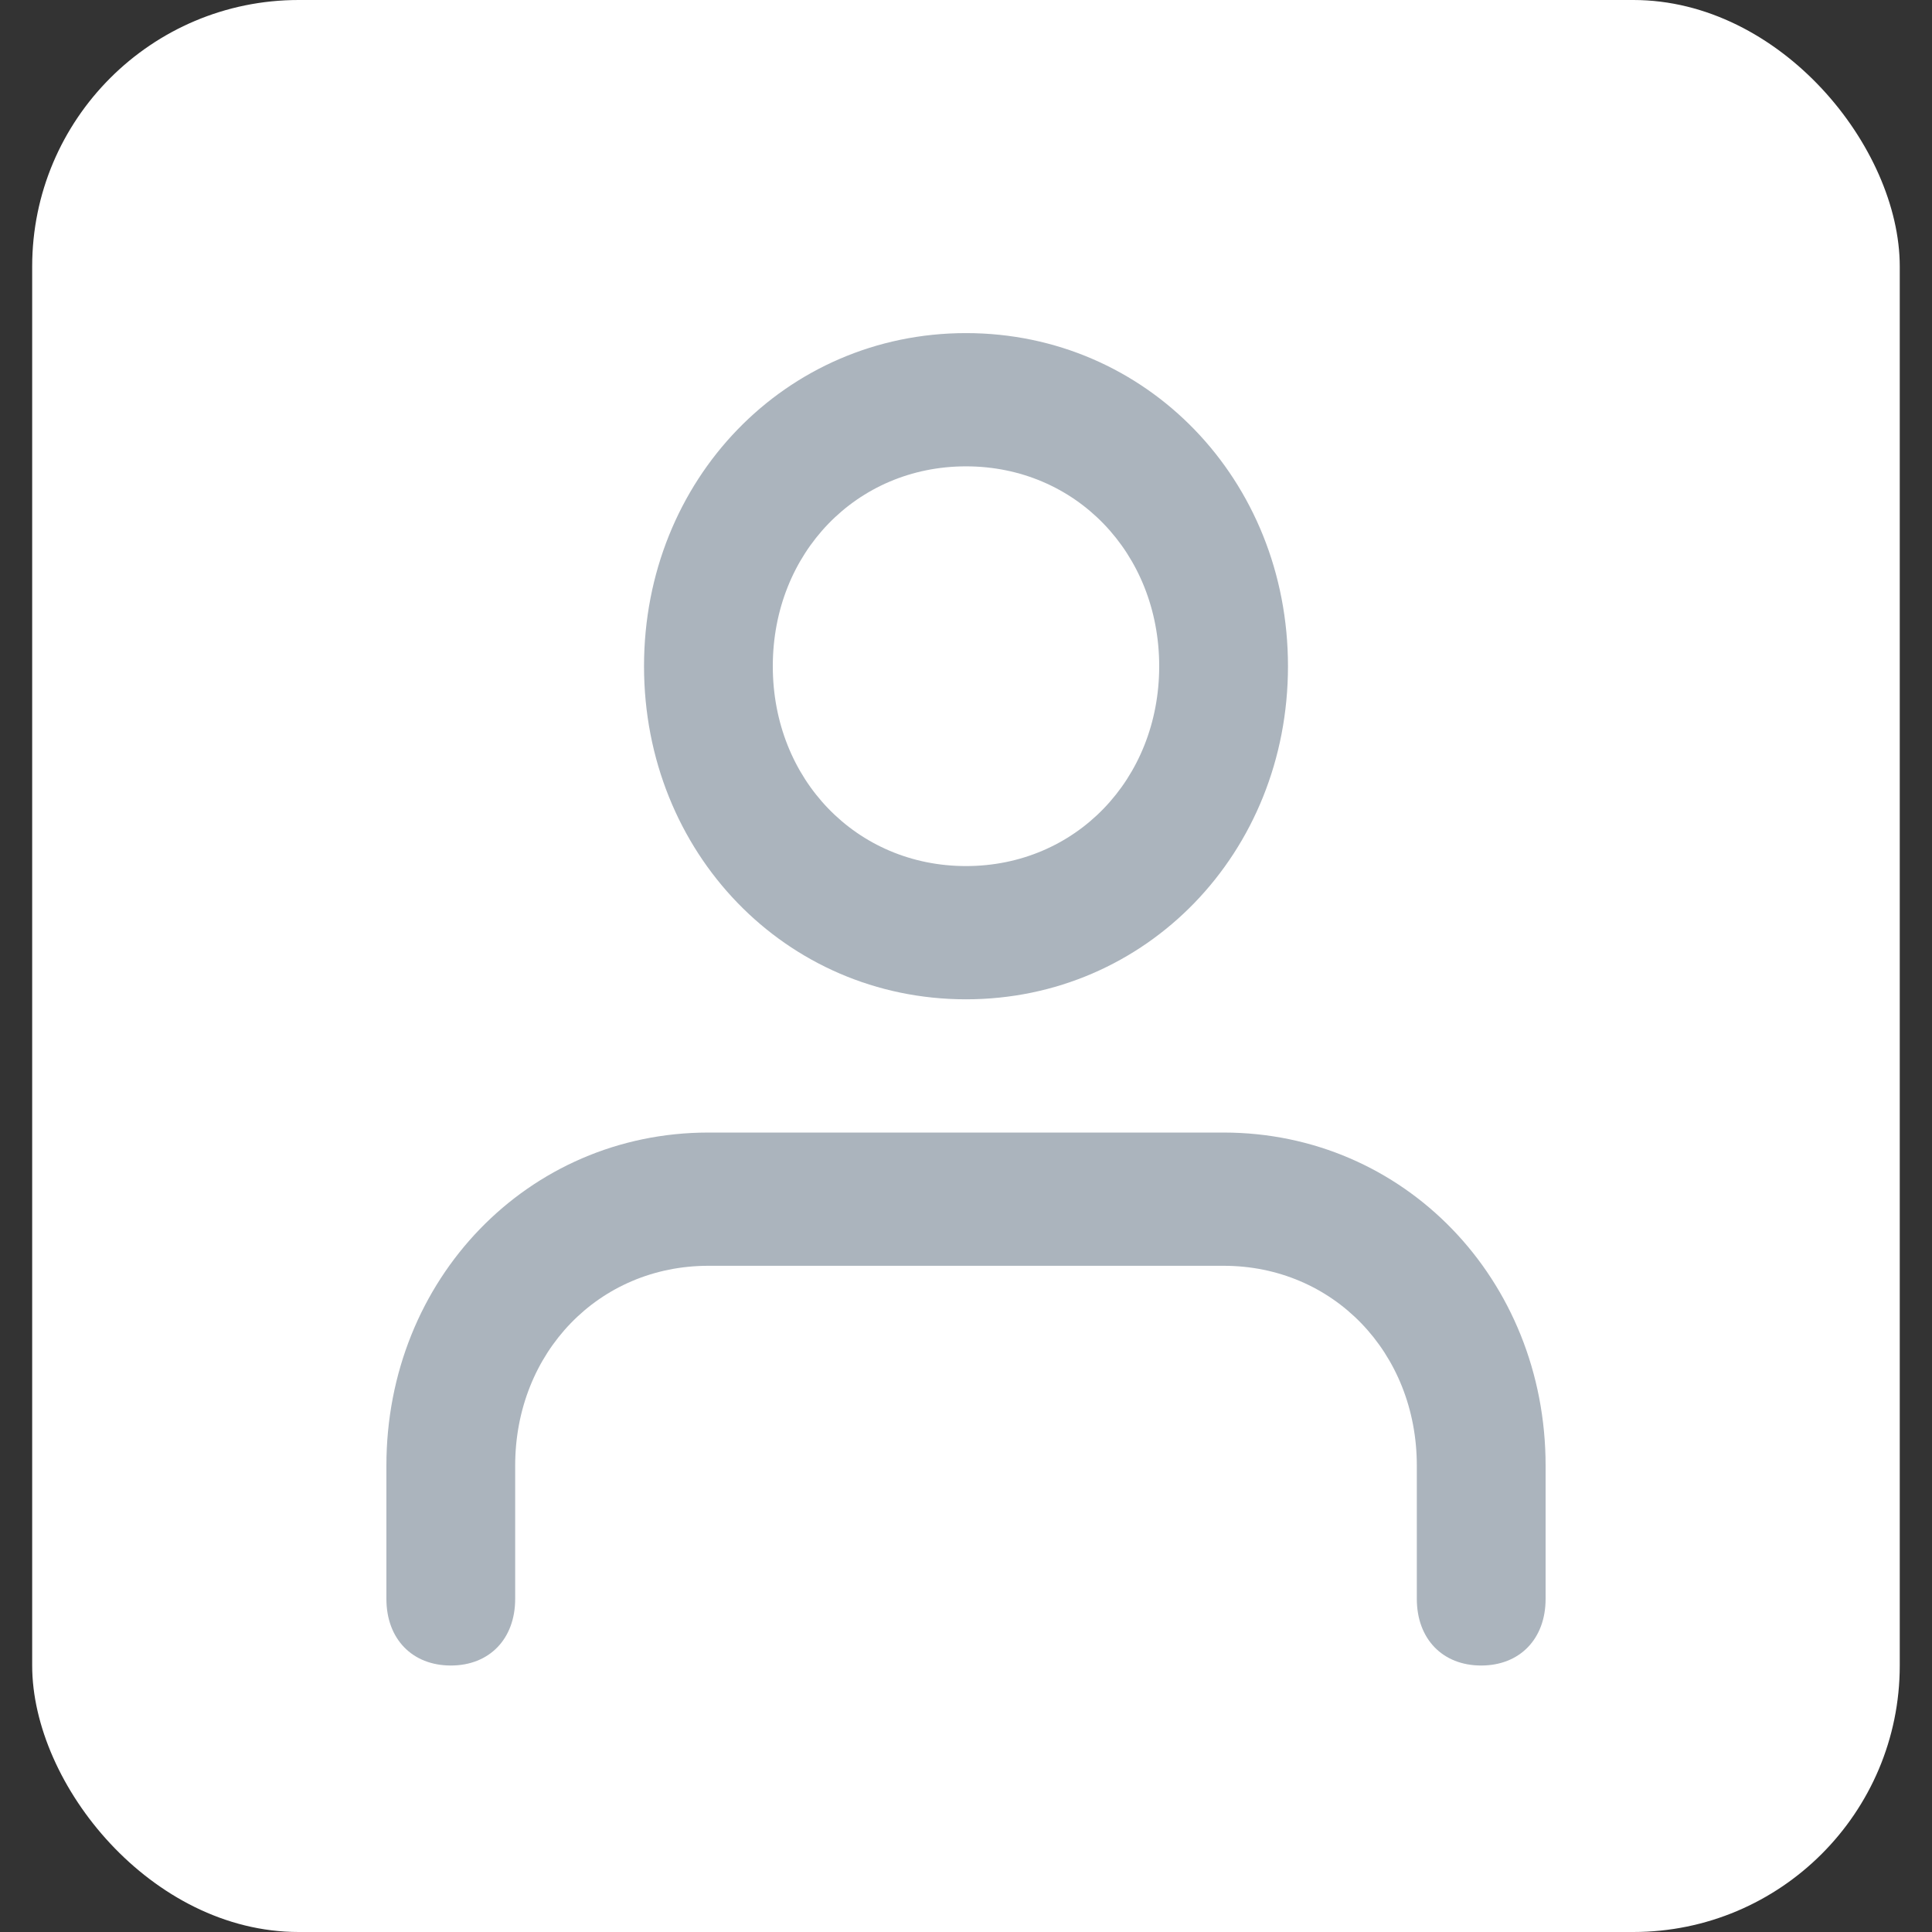 <?xml version="1.0" encoding="UTF-8"?>
<svg width="29px" height="29px" viewBox="0 0 29 29" version="1.1" xmlns="http://www.w3.org/2000/svg" xmlns:xlink="http://www.w3.org/1999/xlink">
    <rect x="0" y="0" width="29" height="29" fill="#333333" stroke="none"/>
    <!-- Generator: Sketch 47.1 (45422) - http://www.bohemiancoding.com/sketch -->
    <title>user</title>
    <desc>Created with Sketch.</desc>
    <defs></defs>
    <g id="Atomframer" stroke="none" stroke-width="1" fill="none" fill-rule="evenodd">
        <g id="Artboard" transform="translate(-168, -49)" fill-rule="nonzero">
            <g id="user" transform="translate(168, 49)">
                <rect id="Rectangle-Copy-14" fill="#FFFFFF" x="0.483" y="0" width="28.033" height="29" rx="4"></rect>
                <path d="M18.367,17 L10.633,17 C7.927,17 5.8,19.2 5.8,22 L5.8,24 C5.8,24.6 6.187,25 6.767,25 C7.347,25 7.733,24.6 7.733,24 L7.733,22 C7.733,20.3 8.99,19 10.633,19 L18.367,19 C20.01,19 21.267,20.3 21.267,22 L21.267,24 C21.267,24.6 21.653,25 22.233,25 C22.813,25 23.2,24.6 23.2,24 L23.2,22 C23.2,19.2 21.073,17 18.367,17 Z" id="Shape" fill="#ABB4BD"></path>
                <path d="M14.5,15 C17.207,15 19.333,12.8 19.333,10 C19.333,7.2 17.207,5 14.5,5 C11.793,5 9.667,7.2 9.667,10 C9.667,12.8 11.793,15 14.5,15 Z M14.5,7 C16.143,7 17.4,8.3 17.4,10 C17.4,11.7 16.143,13 14.5,13 C12.857,13 11.6,11.7 11.6,10 C11.6,8.3 12.857,7 14.5,7 Z" id="Shape" fill="#ABB4BD"></path>
            </g>
        </g>
    </g>
</svg>